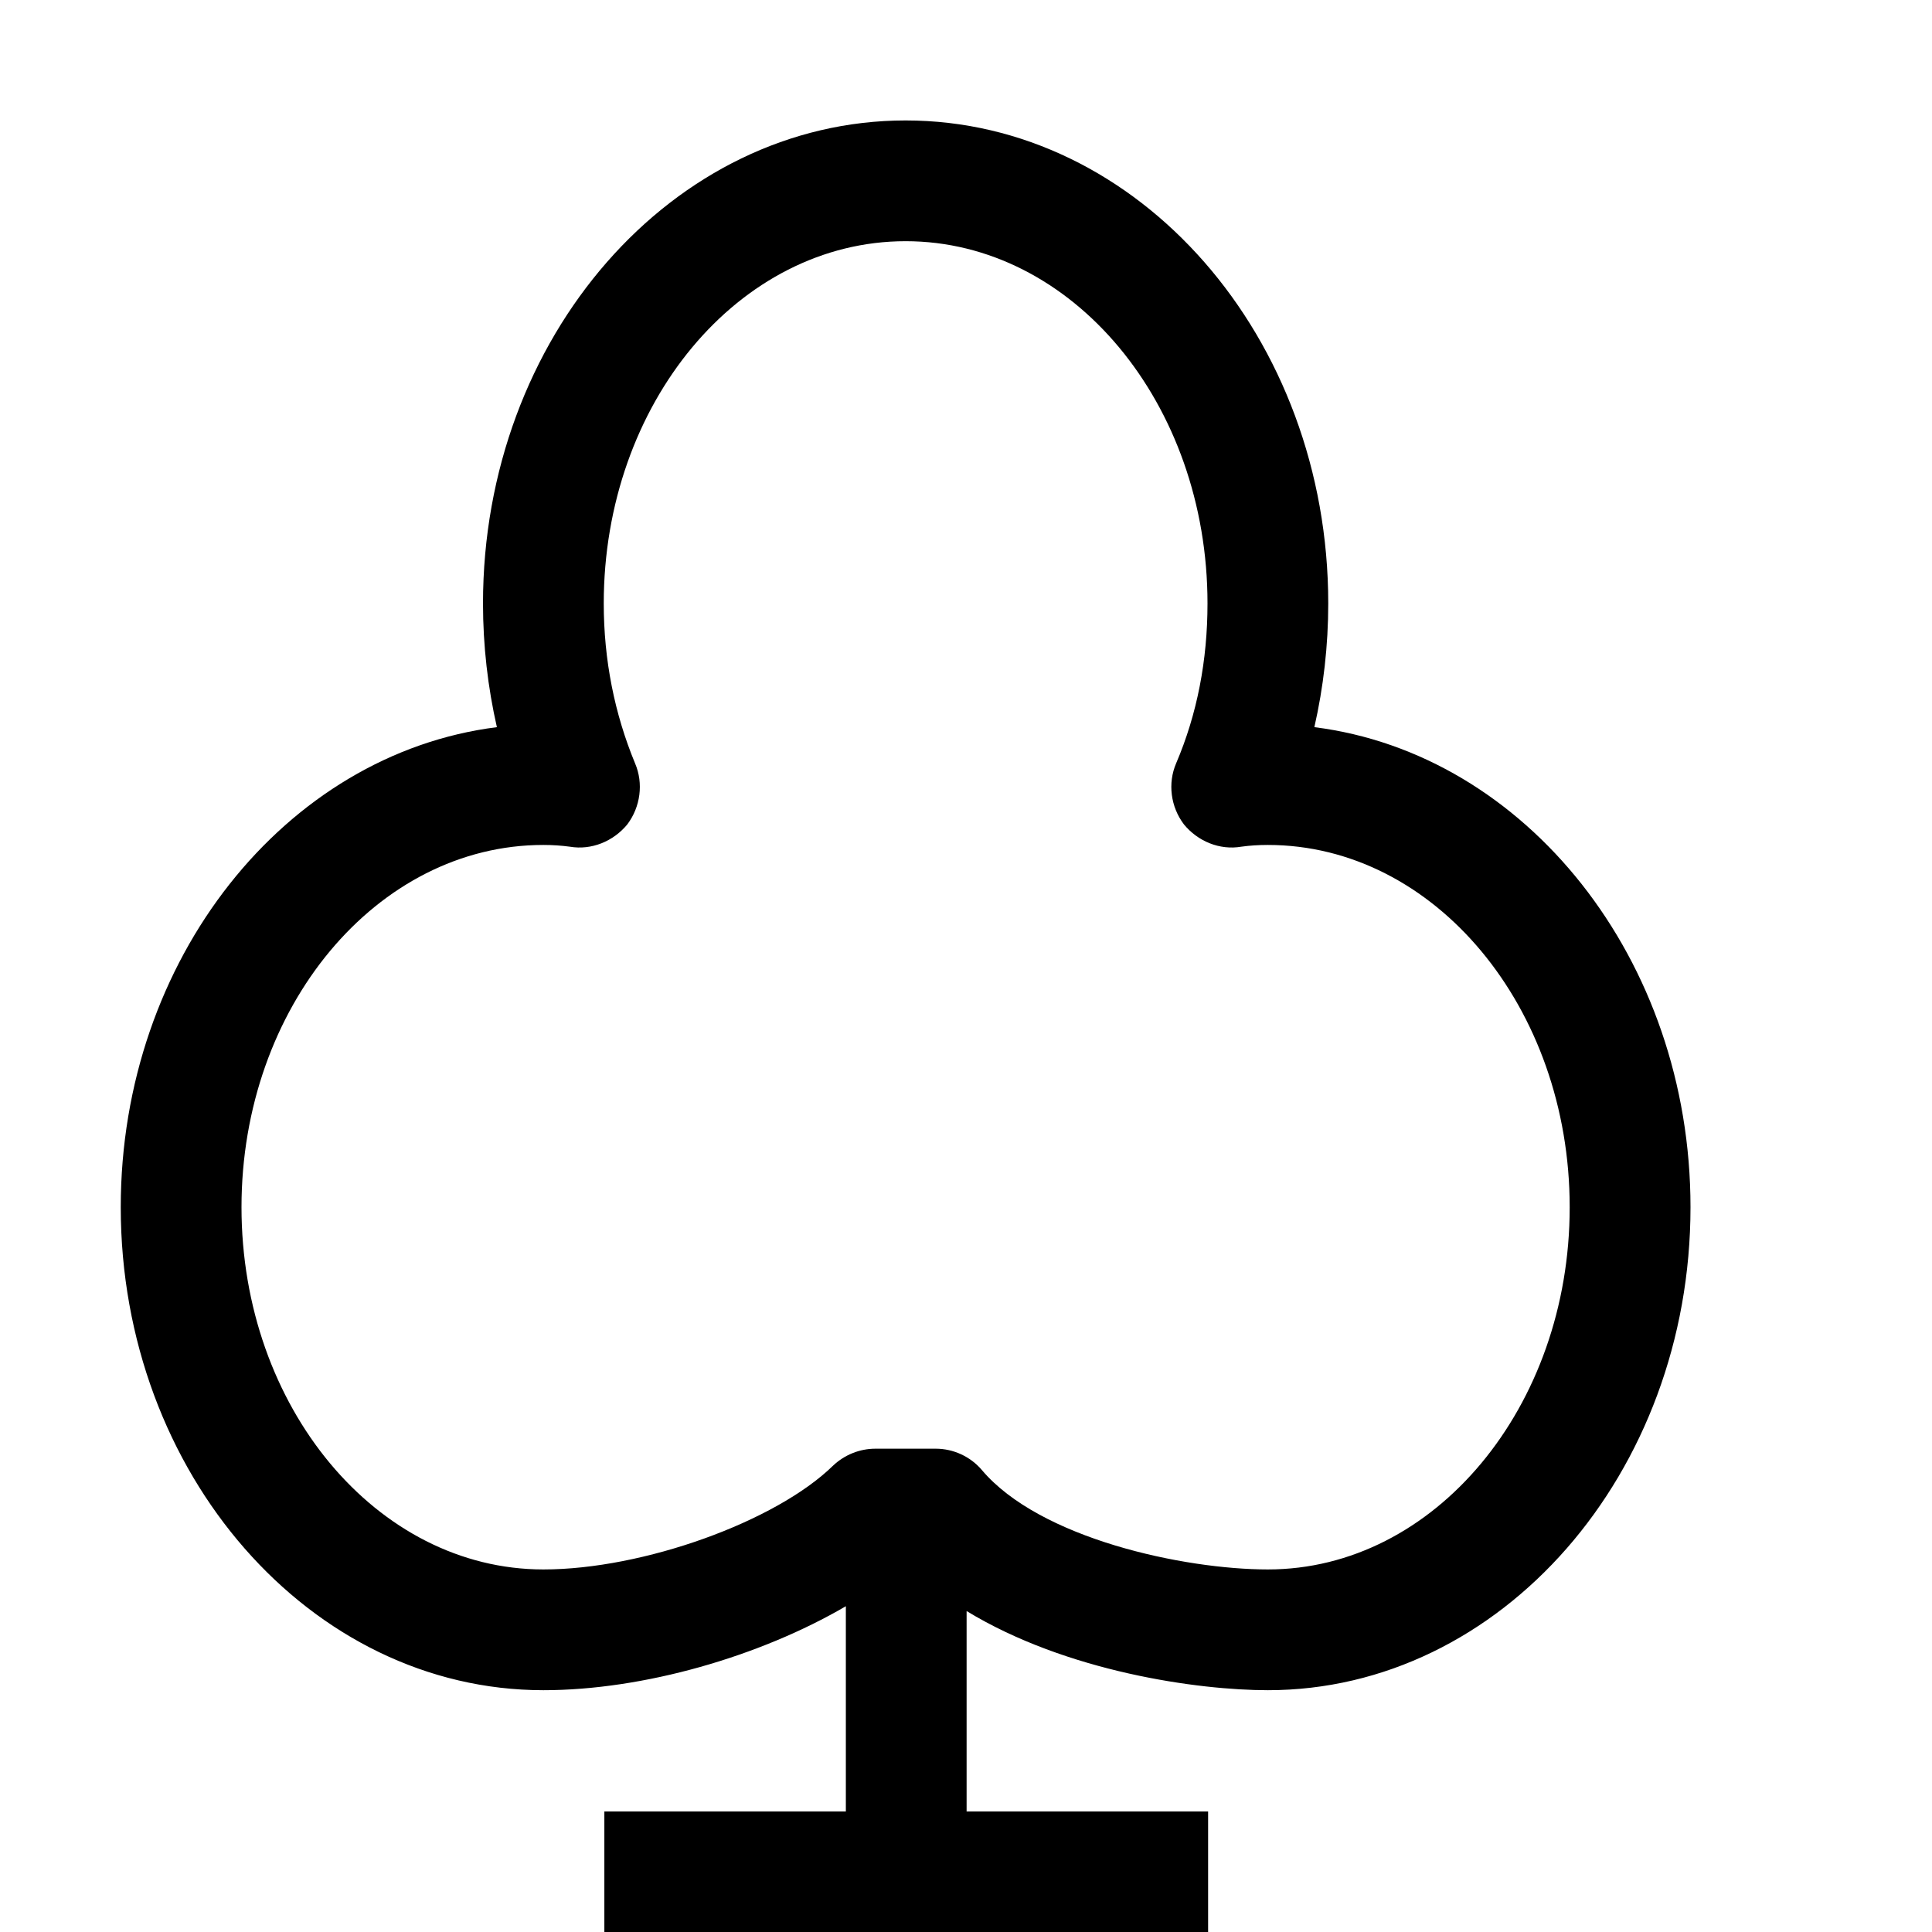 <?xml version="1.0" encoding="utf-8"?>
<!-- Generator: Adobe Illustrator 16.0.0, SVG Export Plug-In . SVG Version: 6.00 Build 0)  -->
<svg xmlns="http://www.w3.org/2000/svg" xmlns:xlink="http://www.w3.org/1999/xlink" version="1.1" id="257185419_Capa_1_grid" x="0px" y="0px" width="32px" height="32px" viewBox="0 0 32 32" enable-background="new 0 0 32 32" xml:space="preserve">
<g>
	<g>
		<path d="M21.77,12.044c0.15-0.659,0.23-1.35,0.23-2.049c0-4.41-3.14-8-7-8c-3.859,0-7,3.59-7,8c0,0.699,0.08,1.39,0.23,2.049    C4.73,12.485,2,15.885,2,19.995c0,4.41,3.141,8,7,8c1.66,0,3.59-0.561,5.01-1.391v3.4h-4v2h10v-2h-4v-3.32    c1.66,1.01,3.84,1.311,4.99,1.311c3.86,0,7-3.59,7-8C28,15.885,25.27,12.485,21.77,12.044z M21,25.995    c-1.39,0-3.78-0.51-4.74-1.65c-0.189-0.221-0.47-0.35-0.76-0.35h-1c-0.26,0-0.51,0.1-0.7,0.279c-0.95,0.93-3.149,1.721-4.8,1.721    c-2.76,0-5-2.691-5-6c0-3.311,2.24-6,5-6c0.15,0,0.3,0.01,0.439,0.029c0.36,0.061,0.721-0.09,0.951-0.369    c0.219-0.291,0.27-0.681,0.129-1.011C10.18,11.825,10,10.935,10,9.995c0-3.311,2.24-6,5-6s5,2.689,5,6    c0,0.939-0.17,1.83-0.52,2.649c-0.141,0.33-0.091,0.72,0.13,1.011c0.229,0.279,0.59,0.43,0.949,0.369    c0.141-0.02,0.29-0.029,0.44-0.029c2.76,0,5,2.689,5,6C26,23.304,23.76,25.995,21,25.995z"/>
	</g>
</g>
</svg>
